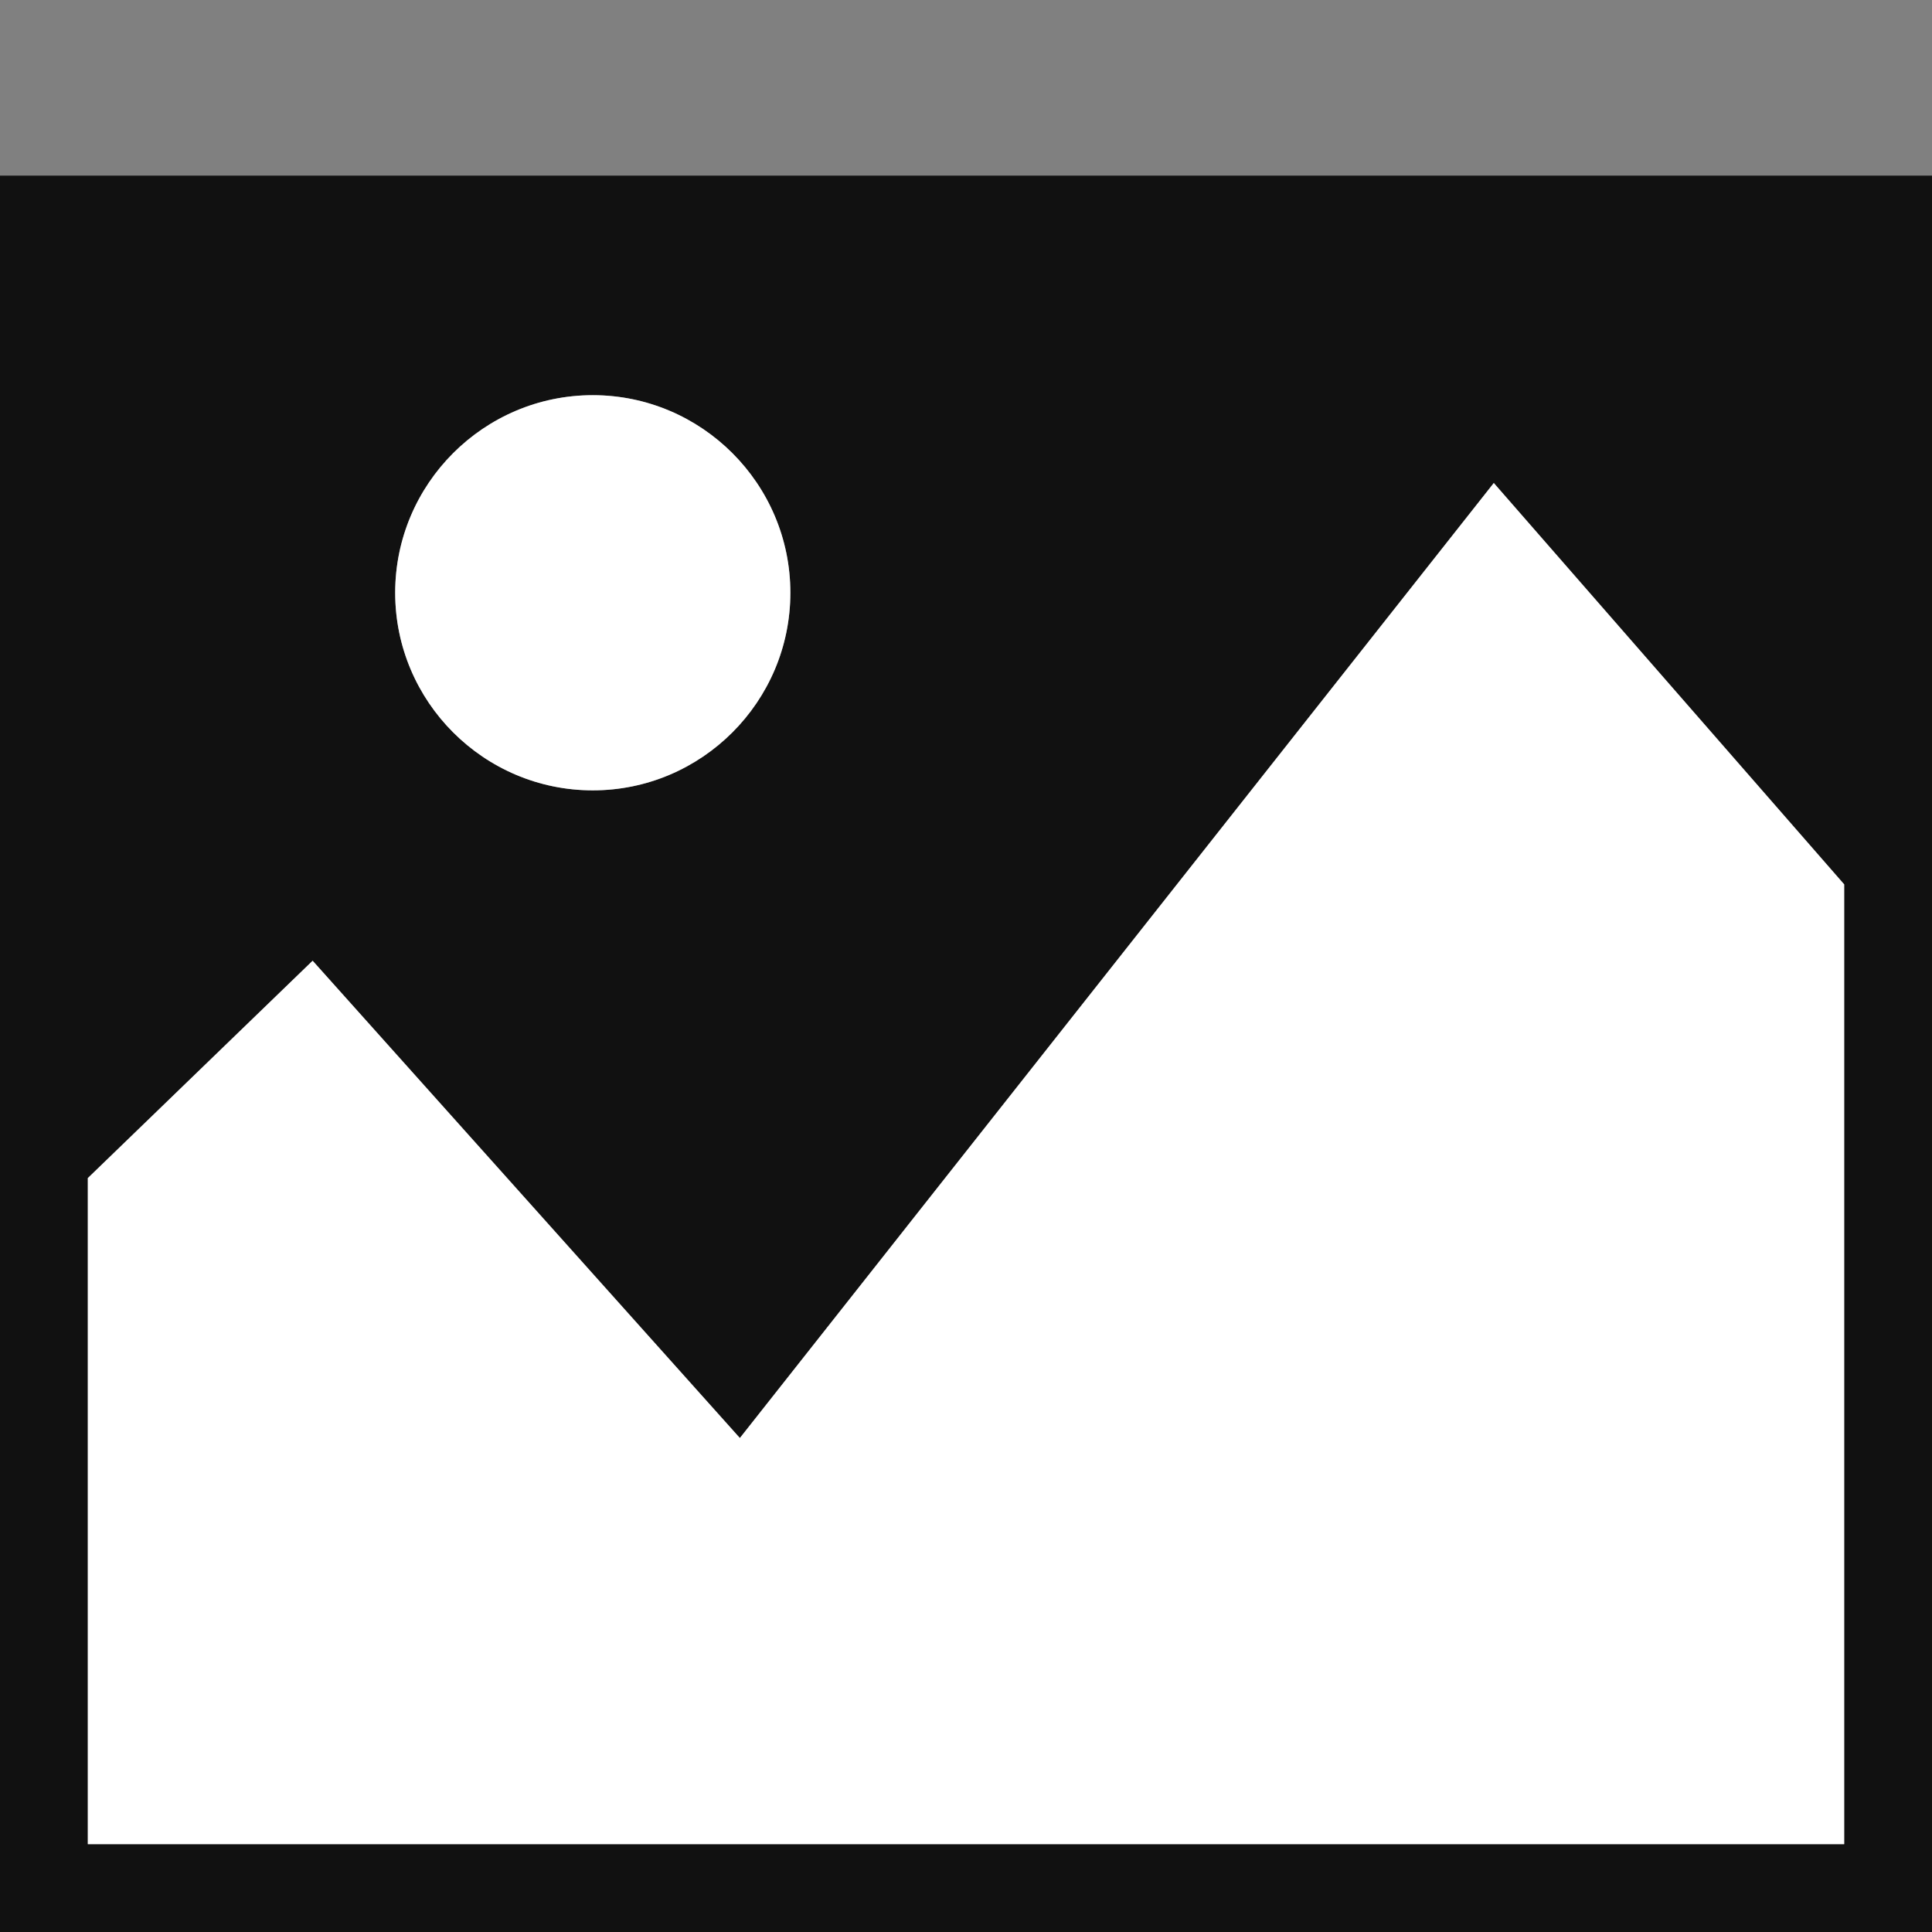 <?xml version="1.0" encoding="utf-8"?>
<!-- Generator: Adobe Illustrator 16.0.5, SVG Export Plug-In . SVG Version: 6.00 Build 0)  -->
<!DOCTYPE svg PUBLIC "-//W3C//DTD SVG 1.1//EN" "http://www.w3.org/Graphics/SVG/1.1/DTD/svg11.dtd">
<svg version="1.1" id="Picture" xmlns="http://www.w3.org/2000/svg" xmlns:xlink="http://www.w3.org/1999/xlink" x="0px" y="0px"
	 width="44px" height="44px" viewBox="0 0 44 44" enable-background="new 0 0 44 44" xml:space="preserve">
<rect x="0" y="0" width="44" height="44" fill="#808080" stroke="none"/>
<g opacity="0.87">
	<path d="M0,4v40h44V4H0z M13.5,9c2.48,0,4.5,2.02,4.5,4.5S15.98,18,13.5,18S9,15.98,9,13.5S11.02,9,13.5,9z M42,42H2V26.83
		l5.12-4.95l9.73,10.87L34.02,11L42,20.141V42z"/>
</g>
<polygon fill="#FFFFFF" points="42,42 2,42 2,26.83 7.12,21.88 16.85,32.75 34.02,11 42,20.141 "/>
<path fill="#FFFFFF" d="M13.5,9c2.48,0,4.5,2.02,4.5,4.5S15.98,18,13.5,18C11.02,18,9,15.98,9,13.5S11.02,9,13.5,9z"/>
</svg>
